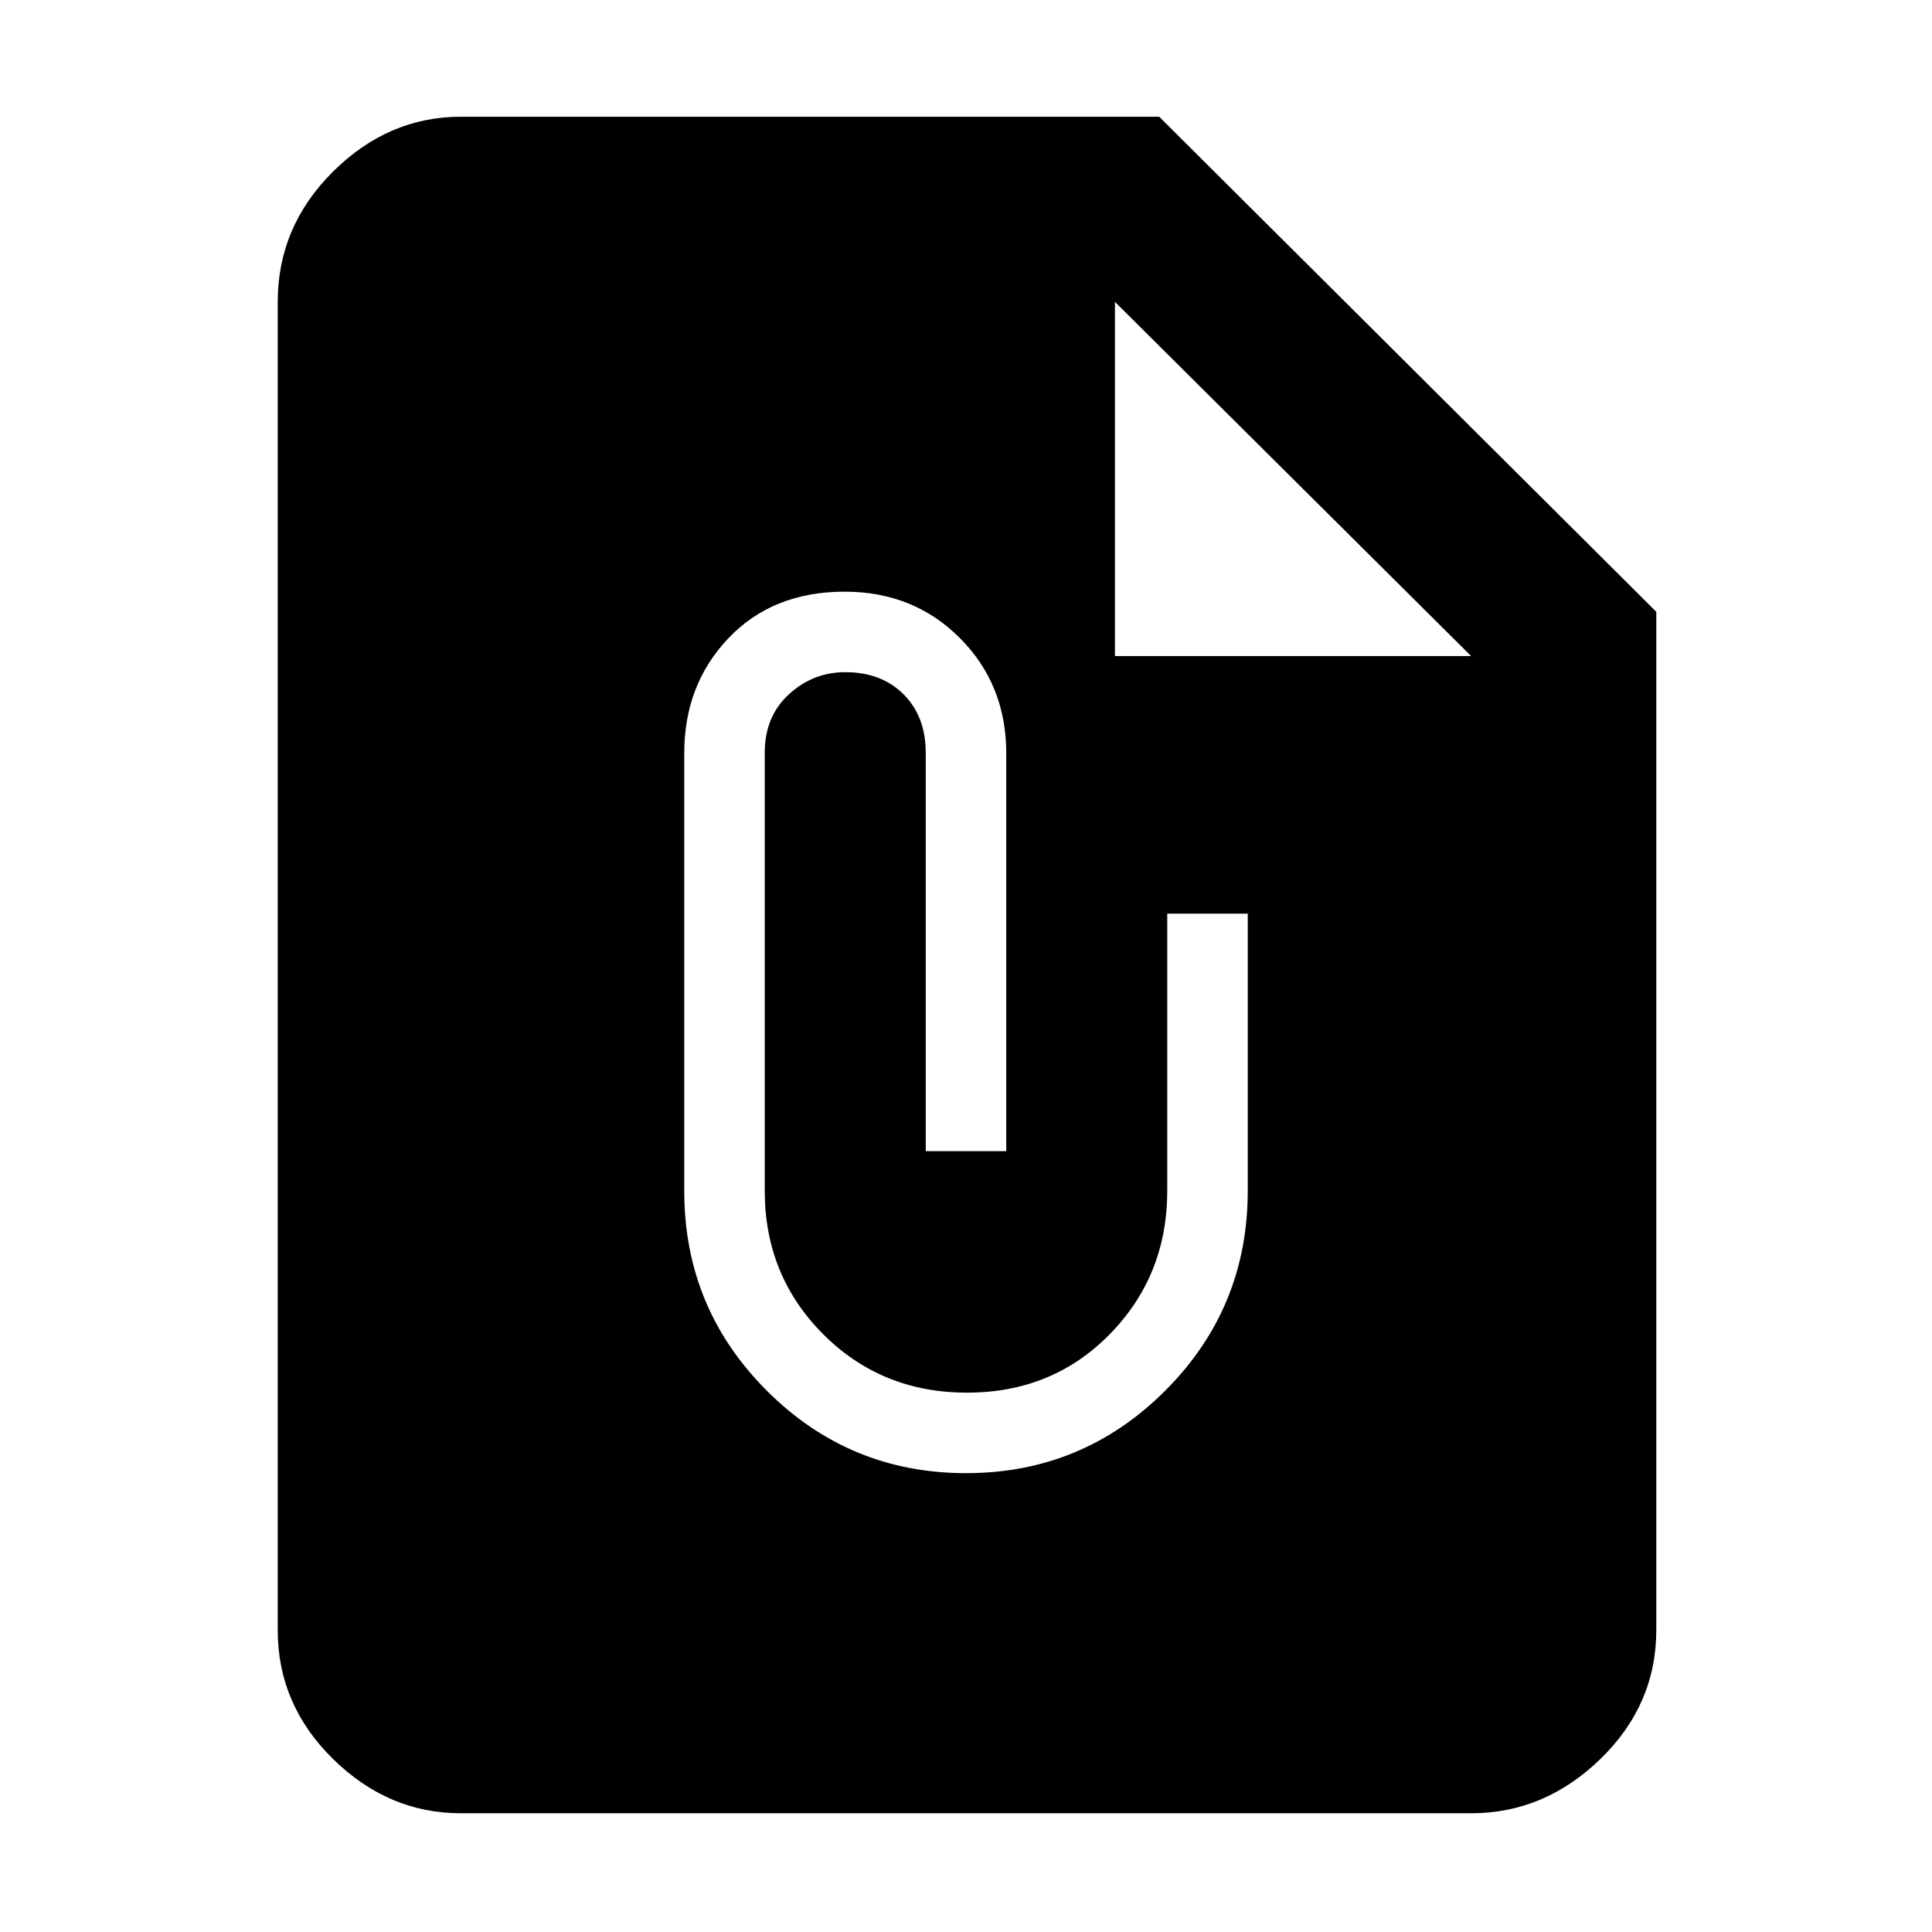 <svg xmlns="http://www.w3.org/2000/svg" height="48" viewBox="0 -960 960 960" width="48"><path d="M229-59q-36.05 0-63.52-26.97Q138-112.95 138-150v-660q0-37.46 27.48-64.73Q192.95-902 229-902h347l247 246v506q0 37.05-27.77 64.03Q767.46-59 731-59H229Zm251-169q58 0 99-41t41-99.29V-506h-40v137.67q0 42.13-28.5 71.23T480.49-268Q438-268 409-297.08q-29-29.07-29-71.18v-217.71Q380-604 392-615t28-11q18 0 29 11.02 11 11.03 11 29.06V-388h40v-197.69q0-34.13-23-57.22Q454-666 419.68-666 384-666 362-642.92q-22 23.07-22 57.18v217.57Q340-310 381-269t99 41Zm74-406h177L554-810v176Z"/></svg>